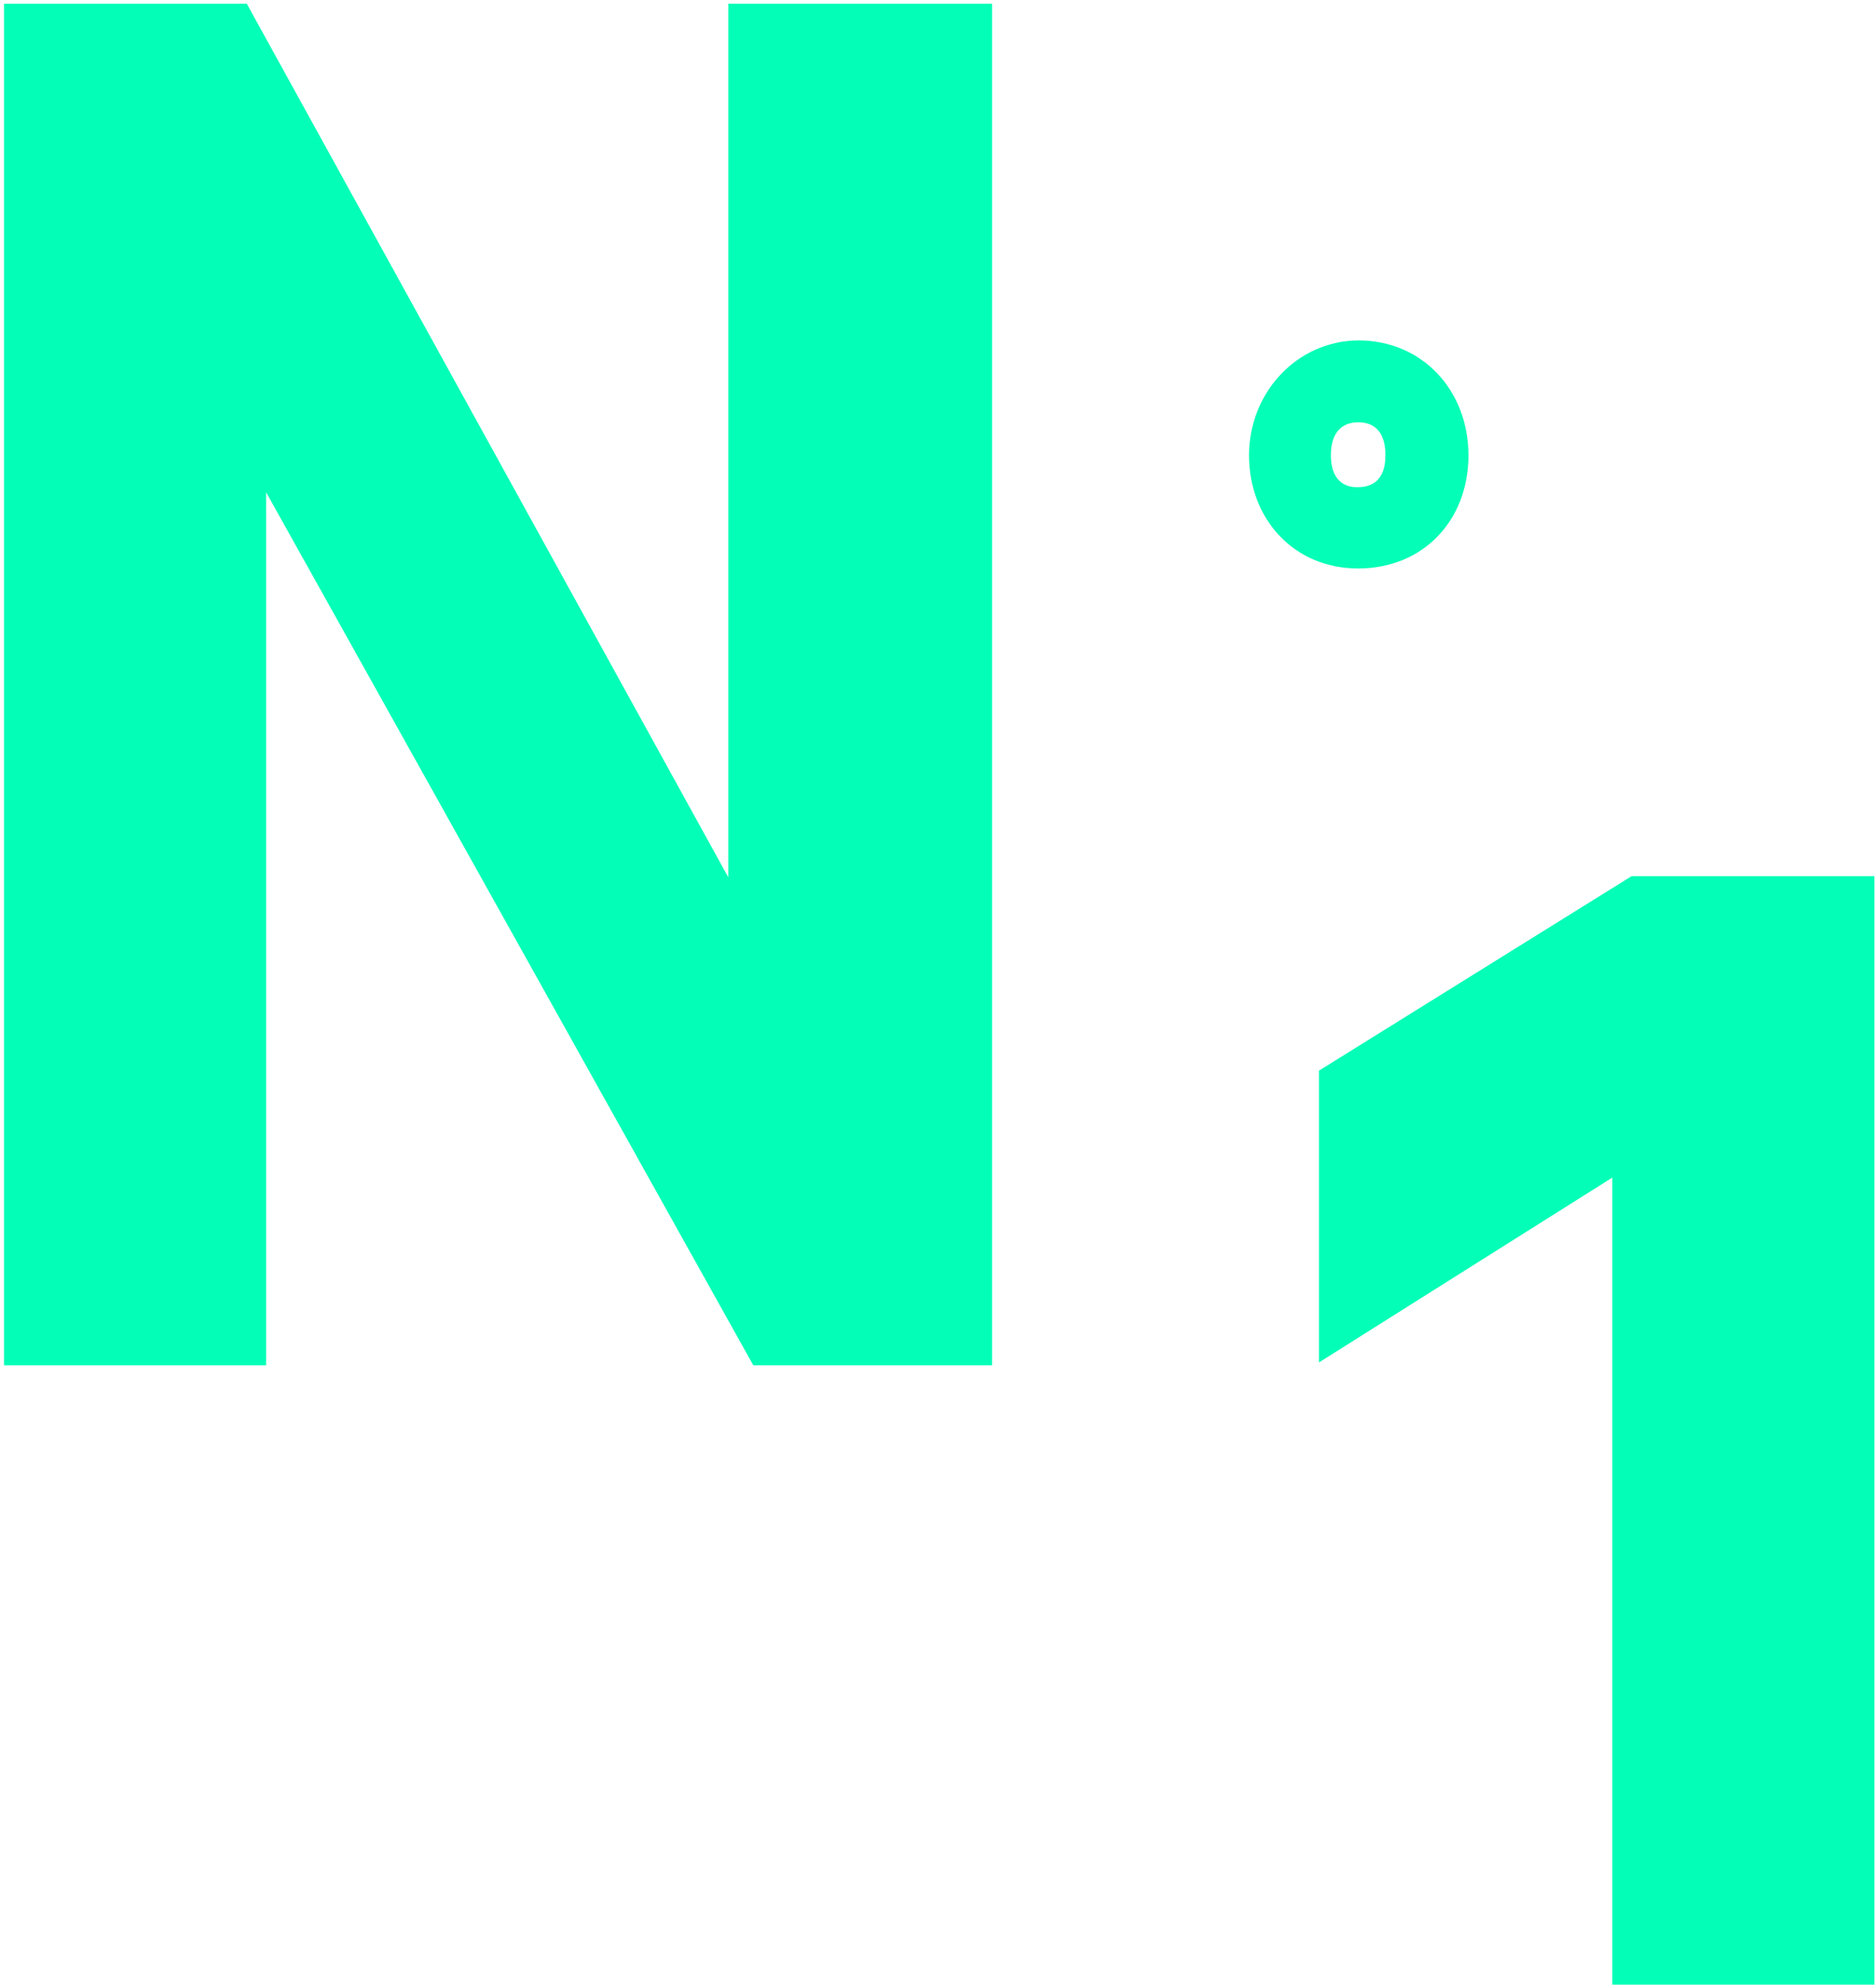 <?xml version="1.0" encoding="utf-8"?><svg xmlns="http://www.w3.org/2000/svg" viewBox="0 0 330 349" style="enable-background:new 0 0 330 349"><g transform="translate(.51.35)" style="fill:#03ffb7"><path d="m329.2 348.6v-194.9h-42.7l-55 34.2v51.3l51.6-32.5v141.9z"/><path d="m127.6.3v153.6l-84.7-153.6h-42.7v239.4h46.1v-153.5l85.7 153.5h42v-239.4z"/><path d="m219.2 79.7c0 11.1 7.8 19.9 19.2 19.9s19.4-8.4 19.4-19.9c0-11.3-8-20.2-19.4-20.2-10.8.1-19.2 9.2-19.2 20.2m14.4 0c0-4.6 2.5-5.8 4.8-5.8 2.4 0 4.8 1.2 4.8 5.8 0 4.5-2.5 5.6-4.8 5.6-2.3.1-4.8-1.1-4.8-5.6"/></g></svg>